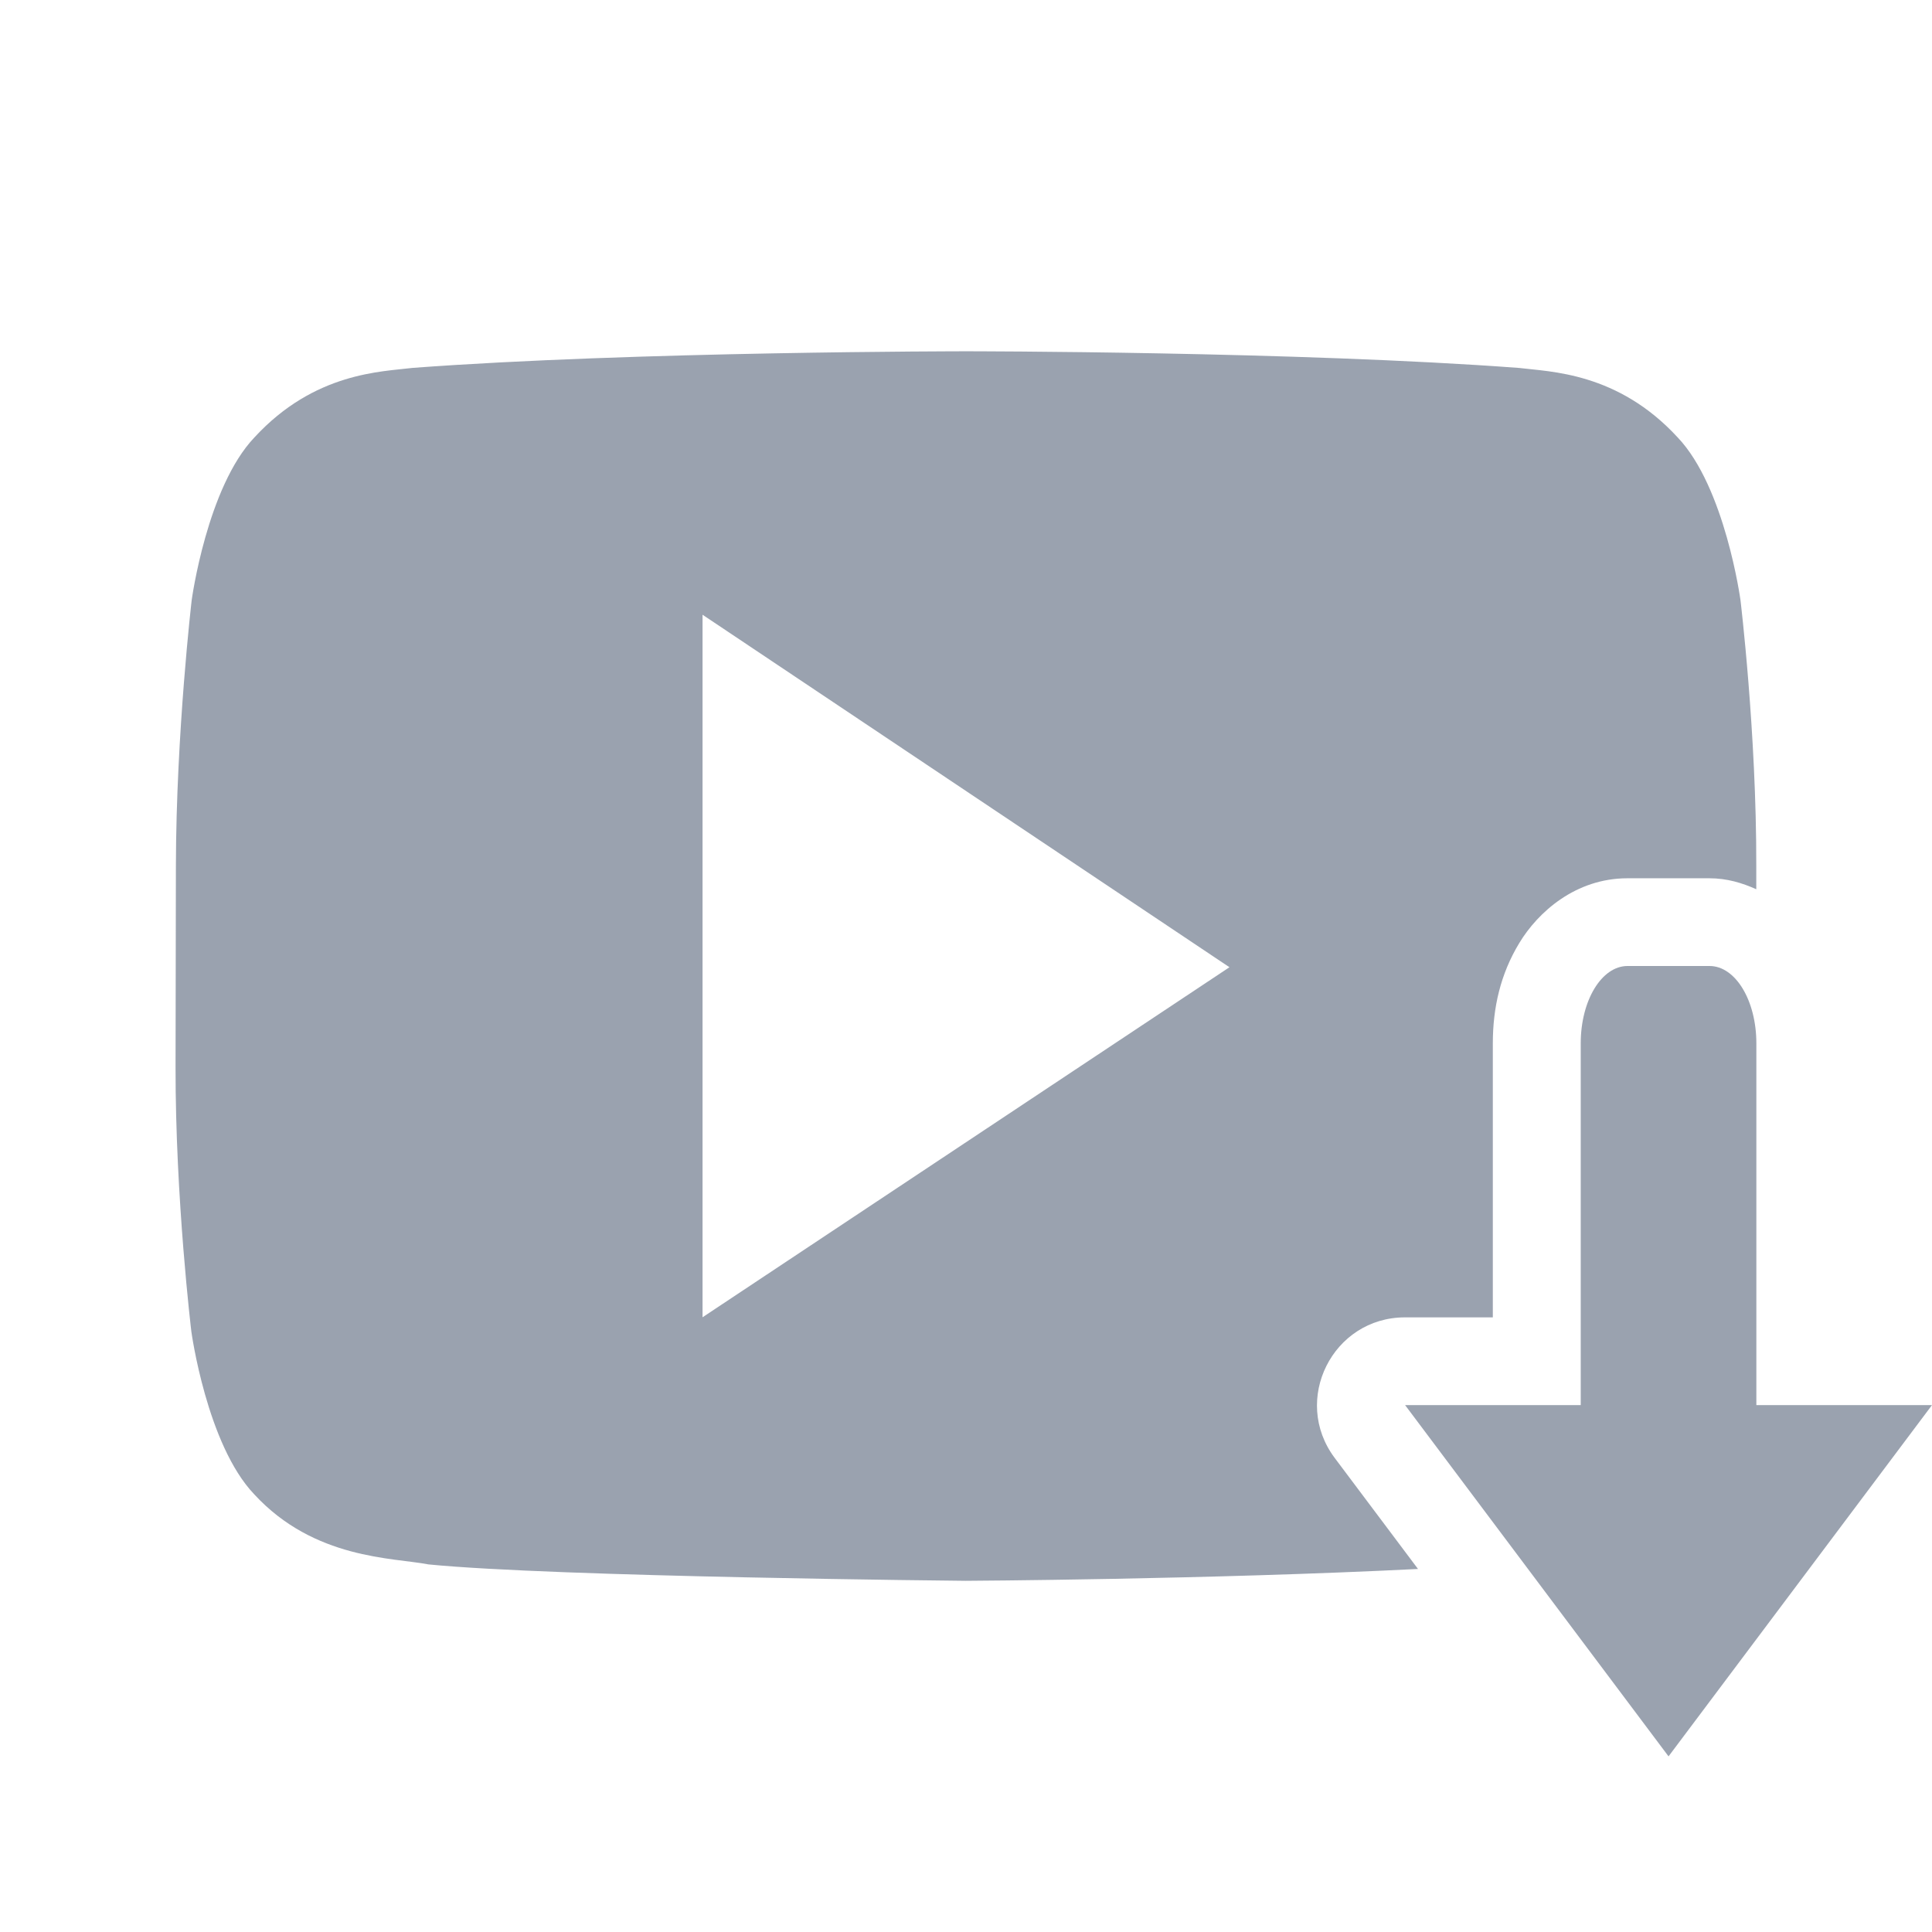 <svg xmlns="http://www.w3.org/2000/svg" width="22" height="22" version="1.1">
 <defs>
  <style id="current-color-scheme" type="text/css">
   .ColorScheme-Text { color:#9aa2af; } .ColorScheme-Highlight { color:#4285f4; } .ColorScheme-NeutralText { color:#ff9800; } .ColorScheme-PositiveText { color:#4caf50; } .ColorScheme-NegativeText { color:#f44336; }
  </style>
 </defs>
 <g transform="translate(0 -1030.4)">
  <path style="fill:currentColor" class="ColorScheme-Text" d="m10.998 4s-3.779 0.001-6.297 0.189c-0.352 0.044-1.118 0.048-1.803 0.791-0.54 0.566-0.715 1.852-0.715 1.852s-0.177 1.511-0.18 3.022l-0.004 2.287c-0.003 1.511 0.18 3.022 0.18 3.022s0.175 1.285 0.715 1.852c0.685 0.744 1.584 0.721 1.984 0.799 1.44 0.143 6.119 0.187 6.119 0.187s2.766-0.015 5.15-0.135l-0.949-1.265c-0.494-0.66-0.023-1.6 0.801-1.6h1v-3.119c0-0.407 0.087-0.79 0.301-1.143 0.213-0.353 0.642-0.738 1.232-0.738h0.934c0.199 0 0.373 0.053 0.533 0.125v-0.271c0.003-1.51-0.18-3.022-0.18-3.022s-0.175-1.285-0.715-1.852c-0.684-0.743-1.452-0.747-1.804-0.791-2.518-0.189-6.295-0.19-6.295-0.19zm-2.998 3 6 4.014-6 3.986z" transform="translate(-9.5367e-7 1030.4)"/>
 </g>
 <path style="fill:currentColor" class="ColorScheme-Text" d="m18.533 11c-0.295 0-0.533 0.392-0.533 0.881v4.119h-2l1.5 2 1.5 2 1.5-2 1.5-2h-2v-4.119c0-0.489-0.238-0.881-0.533-0.881h-0.934z"/>
</svg>
